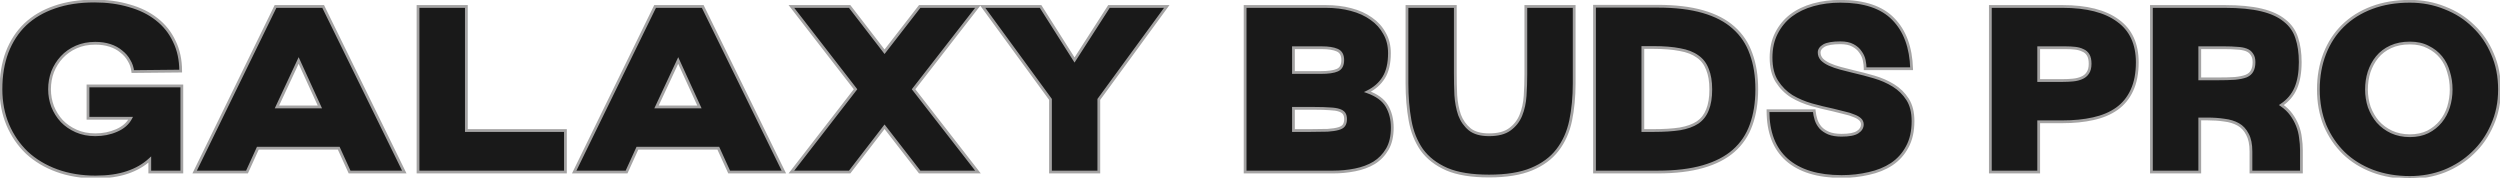 <svg width="1802" height="128" viewBox="0 0 1802 128" fill="none" xmlns="http://www.w3.org/2000/svg">
<path d="M131.08 61.95V124H107.96V114.99C103.54 119.07 98.1 122.187 91.64 124.34C85.293 126.493 77.7 127.57 68.86 127.57C58.66 127.57 49.367 126.04 40.98 122.98C32.593 119.92 25.397 115.613 19.39 110.06C13.497 104.393 8.907 97.707 5.62 90C2.333 82.18 0.69 73.623 0.69 64.33C0.69 54.357 2.163 45.46 5.11 37.64C8.17 29.707 12.533 23.02 18.2 17.58C23.98 12.14 31.007 8.003 39.28 5.17C47.667 2.223 57.243 0.75 68.01 0.75C77.19 0.75 85.577 1.883 93.17 4.15C100.877 6.303 107.45 9.533 112.89 13.84C118.443 18.147 122.693 23.473 125.64 29.82C128.7 36.053 130.23 43.193 130.23 51.24L95.72 51.58C95.38 48.633 94.473 45.97 93 43.59C91.64 41.097 89.77 38.943 87.39 37.13C85.123 35.203 82.403 33.73 79.23 32.71C76.057 31.69 72.543 31.18 68.69 31.18C63.59 31.18 59 32.087 54.92 33.9C50.84 35.713 47.383 38.15 44.55 41.21C41.717 44.27 39.507 47.783 37.92 51.75C36.447 55.717 35.71 59.91 35.71 64.33C35.71 68.637 36.447 72.773 37.92 76.74C39.507 80.707 41.717 84.22 44.55 87.28C47.383 90.227 50.84 92.607 54.92 94.42C59 96.233 63.59 97.14 68.69 97.14C74.243 97.14 79.343 96.12 83.99 94.08C88.75 92.04 92.15 89.093 94.19 85.24H63.42V61.95H131.08ZM198.598 4.66H232.938L291.418 124H251.978L244.158 106.83H185.848L178.028 124H140.288L198.598 4.66ZM199.618 77.08H230.558L215.258 43.59L199.618 77.08ZM407.558 94.08V124H301.308V4.66H336.158V94.08H407.558ZM472.192 4.66H506.532L565.012 124H525.572L517.752 106.83H459.442L451.622 124H413.882L472.192 4.66ZM473.212 77.08H504.152L488.852 43.59L473.212 77.08ZM612.424 4.66L637.584 37.3L662.914 4.66H704.904L658.494 64.33L704.904 124H662.914L637.584 91.36L612.424 124H570.434L616.674 64.33L570.434 4.66H612.424ZM750.047 4.66L774.527 43.25L799.347 4.66H840.997L792.037 71.64V124H757.187V71.64L708.227 4.66H750.047ZM897.471 4.66H955.611C962.184 4.66 968.247 5.397 973.801 6.87C979.467 8.343 984.341 10.553 988.421 13.5C992.501 16.333 995.674 19.847 997.941 24.04C1000.32 28.12 1001.51 32.88 1001.51 38.32C1001.51 45.573 1000.15 51.41 997.431 55.83C994.711 60.25 990.801 63.707 985.701 66.2C992.387 68.58 997.034 71.98 999.641 76.4C1002.25 80.82 1003.55 86.033 1003.55 92.04C1003.55 98.273 1002.36 103.43 999.981 107.51C997.601 111.59 994.427 114.877 990.461 117.37C986.494 119.75 981.904 121.45 976.691 122.47C971.591 123.49 966.321 124 960.881 124H897.471V4.66ZM932.321 52.26H951.871C957.424 52.26 961.447 51.693 963.941 50.56C966.547 49.427 967.851 46.99 967.851 43.25C967.851 39.623 966.491 37.243 963.771 36.11C961.164 34.977 957.537 34.41 952.891 34.41H932.321V52.26ZM932.321 94.08H944.391C949.491 94.08 953.684 94.023 956.971 93.91C960.257 93.683 962.864 93.287 964.791 92.72C966.717 92.153 968.021 91.36 968.701 90.34C969.494 89.207 969.891 87.733 969.891 85.92C969.891 84.22 969.551 82.86 968.871 81.84C968.191 80.82 967.001 80.027 965.301 79.46C963.601 78.893 961.334 78.553 958.501 78.44C955.667 78.213 952.041 78.1 947.621 78.1H932.321V94.08ZM1048.99 4.66V52.77C1048.99 57.983 1049.1 63.253 1049.33 68.58C1049.67 73.793 1050.58 78.553 1052.05 82.86C1053.64 87.053 1056.07 90.51 1059.36 93.23C1062.65 95.837 1067.29 97.14 1073.3 97.14C1079.76 97.14 1084.75 95.837 1088.26 93.23C1091.89 90.623 1094.55 87.223 1096.25 83.03C1097.95 78.837 1098.97 74.19 1099.31 69.09C1099.65 63.877 1099.82 58.72 1099.82 53.62V4.66H1134.67V60.08C1134.67 69.827 1133.82 78.78 1132.12 86.94C1130.42 95.1 1127.25 102.183 1122.6 108.19C1118.07 114.083 1111.83 118.673 1103.9 121.96C1095.97 125.247 1085.77 126.89 1073.3 126.89C1060.72 126.89 1050.58 125.247 1042.87 121.96C1035.16 118.56 1029.16 113.913 1024.85 108.02C1020.66 102.013 1017.82 94.93 1016.35 86.77C1014.88 78.61 1014.14 69.713 1014.14 60.08V4.66H1048.99ZM1149.32 4.49H1194.88C1207.68 4.49 1218.56 5.793 1227.52 8.4C1236.58 11.007 1243.95 14.86 1249.62 19.96C1255.4 25.06 1259.59 31.35 1262.2 38.83C1264.92 46.197 1266.28 54.697 1266.28 64.33C1266.28 73.963 1264.92 82.52 1262.2 90C1259.59 97.367 1255.4 103.6 1249.62 108.7C1243.95 113.687 1236.58 117.483 1227.52 120.09C1218.56 122.697 1207.68 124 1194.88 124H1149.32V4.49ZM1184.17 94.08H1191.99C1199.35 94.08 1205.64 93.683 1210.86 92.89C1216.07 91.983 1220.32 90.453 1223.61 88.3C1226.89 86.033 1229.27 82.973 1230.75 79.12C1232.33 75.267 1233.13 70.393 1233.13 64.5C1233.13 58.72 1232.33 53.903 1230.75 50.05C1229.27 46.083 1226.89 42.967 1223.61 40.7C1220.32 38.32 1216.07 36.677 1210.86 35.77C1205.64 34.75 1199.35 34.24 1191.99 34.24H1184.17V94.08ZM1307.68 79.8C1307.91 82.067 1308.36 84.277 1309.04 86.43C1309.72 88.47 1310.8 90.34 1312.27 92.04C1313.75 93.627 1315.67 94.93 1318.05 95.95C1320.55 96.97 1323.66 97.48 1327.4 97.48C1332.84 97.48 1336.7 96.743 1338.96 95.27C1341.23 93.797 1342.36 91.927 1342.36 89.66C1342.36 88.187 1341.8 86.94 1340.66 85.92C1339.53 84.9 1338 84.05 1336.07 83.37C1334.26 82.577 1332.05 81.897 1329.44 81.33C1326.95 80.65 1324.23 79.97 1321.28 79.29C1316.41 78.27 1311.31 77.023 1305.98 75.55C1300.77 74.077 1295.95 72.037 1291.53 69.43C1287.23 66.71 1283.66 63.14 1280.82 58.72C1277.99 54.3 1276.57 48.577 1276.57 41.55C1276.57 34.863 1277.88 28.97 1280.48 23.87C1283.09 18.77 1286.6 14.52 1291.02 11.12C1295.56 7.72 1300.88 5.17 1307 3.47C1313.12 1.77 1319.64 0.92 1326.55 0.92C1343.67 0.92 1356.36 5.17 1364.63 13.67C1373.02 22.17 1377.44 34.127 1377.89 49.54H1344.4C1344.4 47.613 1344.18 45.573 1343.72 43.42C1343.27 41.267 1342.36 39.283 1341 37.47C1339.76 35.543 1337.94 33.957 1335.56 32.71C1333.3 31.463 1330.29 30.84 1326.55 30.84C1321 30.84 1317.03 31.52 1314.65 32.88C1312.39 34.24 1311.25 35.883 1311.25 37.81C1311.25 39.737 1311.93 41.437 1313.29 42.91C1314.65 44.27 1316.47 45.46 1318.73 46.48C1321 47.5 1323.61 48.407 1326.55 49.2C1329.5 49.993 1332.62 50.787 1335.9 51.58C1340.89 52.713 1345.88 54.017 1350.86 55.49C1355.96 56.963 1360.61 59.003 1364.8 61.61C1369 64.217 1372.4 67.56 1375 71.64C1377.61 75.72 1378.91 80.933 1378.91 87.28C1378.91 94.647 1377.5 100.88 1374.66 105.98C1371.94 111.08 1368.2 115.217 1363.44 118.39C1358.8 121.45 1353.36 123.66 1347.12 125.02C1340.89 126.493 1334.32 127.23 1327.4 127.23C1310.29 127.23 1297.14 123.207 1287.96 115.16C1278.9 107.113 1274.36 95.327 1274.36 79.8H1307.68ZM1434.64 4.66H1486.66C1504.11 4.66 1517.43 8.06 1526.61 14.86C1535.9 21.547 1540.55 31.577 1540.55 44.95C1540.55 52.883 1539.24 59.627 1536.64 65.18C1534.14 70.62 1530.52 75.04 1525.76 78.44C1521.11 81.727 1515.44 84.107 1508.76 85.58C1502.18 87.053 1494.82 87.79 1486.66 87.79H1469.49V124H1434.64V4.66ZM1469.49 58.04H1486.83C1489.43 58.04 1491.87 57.927 1494.14 57.7C1496.52 57.473 1498.61 56.963 1500.43 56.17C1502.35 55.377 1503.83 54.187 1504.85 52.6C1505.98 51.013 1506.55 48.803 1506.55 45.97C1506.55 43.25 1506.09 41.153 1505.19 39.68C1504.28 38.093 1502.98 36.96 1501.28 36.28C1499.69 35.487 1497.82 34.977 1495.67 34.75C1493.63 34.523 1491.42 34.41 1489.04 34.41H1469.49V58.04ZM1603.61 4.66C1614.27 4.66 1623.11 5.51 1630.13 7.21C1637.16 8.91 1642.71 11.46 1646.79 14.86C1650.99 18.147 1653.88 22.283 1655.46 27.27C1657.16 32.257 1658.01 38.093 1658.01 44.78C1658.01 52.26 1656.94 58.493 1654.78 63.48C1652.63 68.467 1649.17 72.547 1644.41 75.72C1647.36 77.76 1649.74 80.027 1651.55 82.52C1653.37 85.013 1654.84 87.677 1655.97 90.51C1657.11 93.343 1657.84 96.29 1658.18 99.35C1658.64 102.297 1658.86 105.243 1658.86 108.19V124H1622.48V109.21C1622.48 103.997 1621.63 99.86 1619.93 96.8C1618.35 93.627 1616.14 91.247 1613.3 89.66C1610.47 88.073 1607.13 87.053 1603.27 86.6C1599.53 86.033 1595.51 85.75 1591.2 85.75H1585.59V124H1550.74V4.66H1603.61ZM1598.17 56.85C1603.27 56.85 1607.52 56.737 1610.92 56.51C1614.32 56.17 1617.04 55.603 1619.08 54.81C1621.12 53.903 1622.54 52.657 1623.33 51.07C1624.24 49.483 1624.69 47.387 1624.69 44.78C1624.69 42.4 1624.18 40.53 1623.16 39.17C1622.26 37.697 1620.9 36.62 1619.08 35.94C1617.27 35.26 1615.06 34.863 1612.45 34.75C1609.96 34.523 1607.07 34.41 1603.78 34.41H1585.59V56.85H1598.17ZM1737.04 127.91C1727.3 127.91 1718.34 126.38 1710.18 123.32C1702.14 120.26 1695.22 115.953 1689.44 110.4C1683.66 104.733 1679.13 98.047 1675.84 90.34C1672.67 82.52 1671.08 73.907 1671.08 64.5C1671.08 55.093 1672.61 46.48 1675.67 38.66C1678.73 30.84 1683.1 24.153 1688.76 18.6C1694.54 12.933 1701.51 8.57 1709.67 5.51C1717.83 2.45 1726.96 0.92 1737.04 0.92C1746 0.92 1754.38 2.507 1762.2 5.68C1770.14 8.74 1776.99 13.103 1782.77 18.77C1788.67 24.323 1793.26 31.01 1796.54 38.83C1799.94 46.537 1801.64 55.093 1801.64 64.5C1801.64 73.793 1799.89 82.35 1796.37 90.17C1792.97 97.99 1788.33 104.677 1782.43 110.23C1776.65 115.783 1769.85 120.147 1762.03 123.32C1754.21 126.38 1745.88 127.91 1737.04 127.91ZM1737.04 97.82C1741.92 97.82 1746.22 96.913 1749.96 95.1C1753.7 93.173 1756.82 90.68 1759.31 87.62C1761.81 84.56 1763.68 81.047 1764.92 77.08C1766.17 73 1766.79 68.807 1766.79 64.5C1766.79 60.08 1766.17 55.887 1764.92 51.92C1763.79 47.84 1761.98 44.27 1759.48 41.21C1756.99 38.15 1753.87 35.713 1750.13 33.9C1746.51 31.973 1742.14 31.01 1737.04 31.01C1731.83 31.01 1727.24 31.917 1723.27 33.73C1719.31 35.543 1716.02 38.037 1713.41 41.21C1710.92 44.27 1708.99 47.84 1707.63 51.92C1706.39 55.887 1705.76 60.08 1705.76 64.5C1705.76 68.92 1706.44 73.17 1707.8 77.25C1709.28 81.217 1711.32 84.73 1713.92 87.79C1716.64 90.85 1719.93 93.287 1723.78 95.1C1727.75 96.913 1732.17 97.82 1737.04 97.82Z" fill="#191919"/>
<path d="M131.08 61.95H132.08V60.95H131.08V61.95ZM131.08 124V125H132.08V124H131.08ZM107.96 124H106.96V125H107.96V124ZM107.96 114.99H108.96V112.706L107.282 114.255L107.96 114.99ZM91.64 124.34L91.324 123.391L91.319 123.393L91.64 124.34ZM40.98 122.98L40.637 123.919L40.637 123.919L40.98 122.98ZM19.39 110.06L18.697 110.781L18.704 110.788L18.711 110.794L19.39 110.06ZM5.62 90L4.698 90.388L4.7 90.392L5.62 90ZM5.11 37.64L4.177 37.28L4.174 37.287L5.11 37.64ZM18.2 17.58L17.515 16.852L17.508 16.859L18.2 17.58ZM39.28 5.17L39.604 6.116L39.611 6.113L39.28 5.17ZM93.17 4.15L92.884 5.108L92.892 5.111L92.901 5.113L93.17 4.15ZM112.89 13.84L112.269 14.624L112.277 14.63L112.89 13.84ZM125.64 29.82L124.733 30.241L124.738 30.251L124.742 30.261L125.64 29.82ZM130.23 51.24L130.24 52.24L131.23 52.23V51.24H130.23ZM95.72 51.58L94.727 51.695L94.83 52.589L95.73 52.58L95.72 51.58ZM93 43.59L92.122 44.069L92.135 44.093L92.15 44.116L93 43.59ZM87.39 37.13L86.742 37.892L86.763 37.909L86.784 37.925L87.39 37.13ZM79.23 32.71L79.536 31.758L79.536 31.758L79.23 32.71ZM54.92 33.9L54.514 32.986L54.514 32.986L54.92 33.9ZM44.55 41.21L45.284 41.889L45.284 41.889L44.55 41.21ZM37.92 51.75L36.992 51.379L36.987 51.39L36.983 51.402L37.92 51.75ZM37.92 76.74L36.983 77.088L36.987 77.1L36.992 77.111L37.92 76.74ZM44.55 87.28L43.816 87.959L43.823 87.966L43.829 87.973L44.55 87.28ZM83.99 94.08L83.596 93.161L83.588 93.164L83.99 94.08ZM94.19 85.24L95.074 85.708L95.851 84.24H94.19V85.24ZM63.42 85.24H62.42V86.24H63.42V85.24ZM63.42 61.95V60.95H62.42V61.95H63.42ZM130.08 61.95V124H132.08V61.95H130.08ZM131.08 123H107.96V125H131.08V123ZM108.96 124V114.99H106.96V124H108.96ZM107.282 114.255C102.979 118.227 97.667 121.277 91.324 123.391L91.956 125.289C98.533 123.096 104.101 119.913 108.638 115.725L107.282 114.255ZM91.319 123.393C85.103 125.502 77.624 126.57 68.86 126.57V128.57C77.776 128.57 85.484 127.485 91.961 125.287L91.319 123.393ZM68.86 126.57C58.761 126.57 49.585 125.055 41.323 122.041L40.637 123.919C49.148 127.025 58.559 128.57 68.86 128.57V126.57ZM41.323 122.041C33.049 119.022 25.97 114.781 20.069 109.326L18.711 110.794C24.824 116.446 32.138 120.818 40.637 123.919L41.323 122.041ZM20.083 109.339C14.289 103.768 9.775 97.194 6.54 89.608L4.7 90.392C8.038 98.219 12.704 105.019 18.697 110.781L20.083 109.339ZM6.542 89.612C3.312 81.927 1.69 73.503 1.69 64.33H-0.31C-0.31 73.744 1.355 82.433 4.698 90.388L6.542 89.612ZM1.69 64.33C1.69 54.454 3.149 45.68 6.046 37.993L4.174 37.287C1.178 45.24 -0.31 54.259 -0.31 64.33H1.69ZM6.043 38C9.055 30.192 13.34 23.632 18.892 18.301L17.508 16.859C11.727 22.408 7.285 29.222 4.177 37.28L6.043 38ZM18.885 18.308C24.552 12.975 31.451 8.908 39.604 6.116L38.956 4.224C30.562 7.099 23.408 11.305 17.515 16.852L18.885 18.308ZM39.611 6.113C47.872 3.211 57.333 1.75 68.01 1.75V-0.25C57.154 -0.25 47.462 1.235 38.949 4.227L39.611 6.113ZM68.01 1.75C77.108 1.75 85.397 2.873 92.884 5.108L93.456 3.192C85.757 0.893 77.272 -0.25 68.01 -0.25V1.75ZM92.901 5.113C100.499 7.236 106.948 10.412 112.269 14.624L113.511 13.056C107.952 8.655 101.254 5.371 93.439 3.187L92.901 5.113ZM112.277 14.63C117.705 18.84 121.854 24.04 124.733 30.241L126.547 29.399C123.533 22.907 119.182 17.454 113.503 13.05L112.277 14.63ZM124.742 30.261C127.725 36.337 129.23 43.322 129.23 51.24H131.23C131.23 43.065 129.675 35.77 126.538 29.379L124.742 30.261ZM130.22 50.24L95.71 50.58L95.73 52.58L130.24 52.24L130.22 50.24ZM96.713 51.465C96.358 48.382 95.406 45.576 93.85 43.064L92.15 44.116C93.541 46.364 94.402 48.885 94.727 51.695L96.713 51.465ZM93.878 43.111C92.447 40.488 90.482 38.228 87.996 36.335L86.784 37.925C89.058 39.658 90.833 41.706 92.122 44.069L93.878 43.111ZM88.038 36.368C85.659 34.346 82.82 32.813 79.536 31.758L78.924 33.662C81.987 34.647 84.587 36.06 86.742 37.892L88.038 36.368ZM79.536 31.758C76.25 30.702 72.631 30.18 68.69 30.18V32.18C72.455 32.18 75.864 32.678 78.924 33.662L79.536 31.758ZM68.69 30.18C63.47 30.18 58.739 31.108 54.514 32.986L55.326 34.814C59.261 33.065 63.71 32.18 68.69 32.18V30.18ZM54.514 32.986C50.319 34.851 46.748 37.364 43.816 40.531L45.284 41.889C48.019 38.936 51.361 36.576 55.326 34.814L54.514 32.986ZM43.816 40.531C40.898 43.683 38.623 47.301 36.992 51.379L38.849 52.121C40.391 48.266 42.536 44.857 45.284 41.889L43.816 40.531ZM36.983 51.402C35.466 55.485 34.71 59.797 34.71 64.33H36.71C36.71 60.023 37.427 55.949 38.857 52.098L36.983 51.402ZM34.71 64.33C34.71 68.753 35.467 73.008 36.983 77.088L38.857 76.392C37.426 72.539 36.71 68.52 36.71 64.33H34.71ZM36.992 77.111C38.623 81.189 40.898 84.807 43.816 87.959L45.284 86.601C42.536 83.633 40.391 80.224 38.849 76.369L36.992 77.111ZM43.829 87.973C46.76 91.021 50.327 93.473 54.514 95.334L55.326 93.506C51.353 91.74 48.007 89.432 45.271 86.587L43.829 87.973ZM54.514 95.334C58.739 97.212 63.47 98.14 68.69 98.14V96.14C63.71 96.14 59.261 95.255 55.326 93.506L54.514 95.334ZM68.69 98.14C74.369 98.14 79.607 97.096 84.392 94.996L83.588 93.164C79.08 95.144 74.118 96.14 68.69 96.14V98.14ZM84.384 94.999C89.313 92.887 92.908 89.799 95.074 85.708L93.306 84.772C91.392 88.387 88.187 91.193 83.596 93.161L84.384 94.999ZM94.19 84.24H63.42V86.24H94.19V84.24ZM64.42 85.24V61.95H62.42V85.24H64.42ZM63.42 62.95H131.08V60.95H63.42V62.95ZM198.598 4.66V3.66H197.974L197.699 4.221L198.598 4.66ZM232.938 4.66L233.836 4.22L233.561 3.66H232.938V4.66ZM291.418 124V125H293.022L292.316 123.56L291.418 124ZM251.978 124L251.068 124.414L251.335 125H251.978V124ZM244.158 106.83L245.068 106.416L244.801 105.83H244.158V106.83ZM185.848 106.83V105.83H185.205L184.938 106.416L185.848 106.83ZM178.028 124V125H178.671L178.938 124.414L178.028 124ZM140.288 124L139.389 123.561L138.686 125H140.288V124ZM199.618 77.08L198.712 76.657L198.047 78.08H199.618V77.08ZM230.558 77.08V78.08H232.114L231.467 76.665L230.558 77.08ZM215.258 43.59L216.167 43.175L215.268 41.205L214.352 43.167L215.258 43.59ZM198.598 5.66H232.938V3.66H198.598V5.66ZM232.04 5.1L290.52 124.44L292.316 123.56L233.836 4.22L232.04 5.1ZM291.418 123H251.978V125H291.418V123ZM252.888 123.586L245.068 106.416L243.248 107.244L251.068 124.414L252.888 123.586ZM244.158 105.83H185.848V107.83H244.158V105.83ZM184.938 106.416L177.118 123.586L178.938 124.414L186.758 107.244L184.938 106.416ZM178.028 123H140.288V125H178.028V123ZM141.186 124.439L199.496 5.099L197.699 4.221L139.389 123.561L141.186 124.439ZM199.618 78.08H230.558V76.08H199.618V78.08ZM231.467 76.665L216.167 43.175L214.348 44.005L229.648 77.496L231.467 76.665ZM214.352 43.167L198.712 76.657L200.524 77.503L216.164 44.013L214.352 43.167ZM407.558 94.08H408.558V93.08H407.558V94.08ZM407.558 124V125H408.558V124H407.558ZM301.308 124H300.308V125H301.308V124ZM301.308 4.66V3.66H300.308V4.66H301.308ZM336.158 4.66H337.158V3.66H336.158V4.66ZM336.158 94.08H335.158V95.08H336.158V94.08ZM406.558 94.08V124H408.558V94.08H406.558ZM407.558 123H301.308V125H407.558V123ZM302.308 124V4.66H300.308V124H302.308ZM301.308 5.66H336.158V3.66H301.308V5.66ZM335.158 4.66V94.08H337.158V4.66H335.158ZM336.158 95.08H407.558V93.08H336.158V95.08ZM472.192 4.66V3.66H471.567L471.293 4.221L472.192 4.66ZM506.532 4.66L507.43 4.22L507.155 3.66H506.532V4.66ZM565.012 124V125H566.615L565.91 123.56L565.012 124ZM525.572 124L524.662 124.414L524.928 125H525.572V124ZM517.752 106.83L518.662 106.416L518.395 105.83H517.752V106.83ZM459.442 106.83V105.83H458.798L458.532 106.416L459.442 106.83ZM451.622 124V125H452.265L452.532 124.414L451.622 124ZM413.882 124L412.983 123.561L412.28 125H413.882V124ZM473.212 77.08L472.306 76.657L471.641 78.08H473.212V77.08ZM504.152 77.08V78.08H505.708L505.061 76.665L504.152 77.08ZM488.852 43.59L489.761 43.175L488.862 41.205L487.946 43.167L488.852 43.59ZM472.192 5.66H506.532V3.66H472.192V5.66ZM505.634 5.1L564.114 124.44L565.91 123.56L507.43 4.22L505.634 5.1ZM565.012 123H525.572V125H565.012V123ZM526.482 123.586L518.662 106.416L516.842 107.244L524.662 124.414L526.482 123.586ZM517.752 105.83H459.442V107.83H517.752V105.83ZM458.532 106.416L450.712 123.586L452.532 124.414L460.352 107.244L458.532 106.416ZM451.622 123H413.882V125H451.622V123ZM414.78 124.439L473.09 5.099L471.293 4.221L412.983 123.561L414.78 124.439ZM473.212 78.08H504.152V76.08H473.212V78.08ZM505.061 76.665L489.761 43.175L487.942 44.005L503.242 77.496L505.061 76.665ZM487.946 43.167L472.306 76.657L474.118 77.503L489.758 44.013L487.946 43.167ZM612.424 4.66L613.216 4.049L612.916 3.66H612.424V4.66ZM637.584 37.3L636.792 37.91L637.582 38.934L638.374 37.913L637.584 37.3ZM662.914 4.66V3.66H662.425L662.124 4.047L662.914 4.66ZM704.904 4.66L705.694 5.274L706.949 3.66H704.904V4.66ZM658.494 64.33L657.705 63.716L657.228 64.33L657.705 64.944L658.494 64.33ZM704.904 124V125H706.949L705.694 123.386L704.904 124ZM662.914 124L662.124 124.613L662.425 125H662.914V124ZM637.584 91.36L638.374 90.747L637.582 89.725L636.792 90.749L637.584 91.36ZM612.424 124V125H612.916L613.216 124.611L612.424 124ZM570.434 124L569.644 123.387L568.394 125H570.434V124ZM616.674 64.33L617.465 64.942L617.939 64.33L617.465 63.718L616.674 64.33ZM570.434 4.66V3.66H568.394L569.644 5.273L570.434 4.66ZM611.632 5.271L636.792 37.91L638.376 36.69L613.216 4.049L611.632 5.271ZM638.374 37.913L663.704 5.273L662.124 4.047L636.794 36.687L638.374 37.913ZM662.914 5.66H704.904V3.66H662.914V5.66ZM704.115 4.046L657.705 63.716L659.284 64.944L705.694 5.274L704.115 4.046ZM657.705 64.944L704.115 124.614L705.694 123.386L659.284 63.716L657.705 64.944ZM704.904 123H662.914V125H704.904V123ZM663.704 123.387L638.374 90.747L636.794 91.973L662.124 124.613L663.704 123.387ZM636.792 90.749L611.632 123.389L613.216 124.611L638.376 91.971L636.792 90.749ZM612.424 123H570.434V125H612.424V123ZM571.225 124.613L617.465 64.942L615.884 63.718L569.644 123.387L571.225 124.613ZM617.465 63.718L571.225 4.047L569.644 5.273L615.884 64.942L617.465 63.718ZM570.434 5.66H612.424V3.66H570.434V5.66ZM750.047 4.66L750.892 4.124L750.597 3.66H750.047V4.66ZM774.527 43.25L773.683 43.786L774.522 45.108L775.368 43.791L774.527 43.25ZM799.347 4.66V3.66H798.802L798.506 4.119L799.347 4.66ZM840.997 4.66L841.805 5.25L842.967 3.66H840.997V4.66ZM792.037 71.64L791.23 71.05L791.037 71.314V71.64H792.037ZM792.037 124V125H793.037V124H792.037ZM757.187 124H756.187V125H757.187V124ZM757.187 71.64H758.187V71.314L757.995 71.05L757.187 71.64ZM708.227 4.66V3.66H706.258L707.42 5.25L708.227 4.66ZM749.203 5.196L773.683 43.786L775.372 42.714L750.892 4.124L749.203 5.196ZM775.368 43.791L800.188 5.201L798.506 4.119L773.686 42.709L775.368 43.791ZM799.347 5.66H840.997V3.66H799.347V5.66ZM840.19 4.07L791.23 71.05L792.845 72.23L841.805 5.25L840.19 4.07ZM791.037 71.64V124H793.037V71.64H791.037ZM792.037 123H757.187V125H792.037V123ZM758.187 124V71.64H756.187V124H758.187ZM757.995 71.05L709.035 4.07L707.42 5.25L756.38 72.23L757.995 71.05ZM708.227 5.66H750.047V3.66H708.227V5.66ZM897.471 4.66V3.66H896.471V4.66H897.471ZM973.801 6.87L973.544 7.837L973.549 7.838L973.801 6.87ZM988.421 13.5L987.835 14.311L987.843 14.316L987.85 14.321L988.421 13.5ZM997.941 24.04L997.061 24.515L997.069 24.53L997.077 24.544L997.941 24.04ZM985.701 66.2L985.261 65.302L983.127 66.345L985.365 67.142L985.701 66.2ZM999.641 76.4L998.779 76.908L998.779 76.908L999.641 76.4ZM999.981 107.51L999.117 107.006L999.117 107.006L999.981 107.51ZM990.461 117.37L990.975 118.227L990.984 118.222L990.993 118.217L990.461 117.37ZM976.691 122.47L976.499 121.489L976.494 121.489L976.691 122.47ZM897.471 124H896.471V125H897.471V124ZM932.321 52.26H931.321V53.26H932.321V52.26ZM963.941 50.56L963.542 49.643L963.534 49.646L963.527 49.65L963.941 50.56ZM963.771 36.11L963.372 37.027L963.379 37.03L963.386 37.033L963.771 36.11ZM932.321 34.41V33.41H931.321V34.41H932.321ZM932.321 94.08H931.321V95.08H932.321V94.08ZM956.971 93.91L957.005 94.909L957.022 94.909L957.039 94.908L956.971 93.91ZM964.791 92.72L964.508 91.761L964.508 91.761L964.791 92.72ZM968.701 90.34L967.881 89.766L967.875 89.776L967.868 89.785L968.701 90.34ZM968.871 81.84L969.703 81.285L969.703 81.285L968.871 81.84ZM965.301 79.46L965.617 78.511L965.617 78.511L965.301 79.46ZM958.501 78.44L958.421 79.437L958.441 79.438L958.461 79.439L958.501 78.44ZM932.321 78.1V77.1H931.321V78.1H932.321ZM897.471 5.66H955.611V3.66H897.471V5.66ZM955.611 5.66C962.109 5.66 968.085 6.388 973.544 7.837L974.057 5.903C968.409 4.405 962.258 3.66 955.611 3.66V5.66ZM973.549 7.838C979.115 9.285 983.871 11.447 987.835 14.311L989.006 12.689C984.81 9.659 979.82 7.402 974.052 5.902L973.549 7.838ZM987.85 14.321C991.807 17.069 994.872 20.466 997.061 24.515L998.82 23.564C996.476 19.227 993.194 15.598 988.991 12.679L987.85 14.321ZM997.077 24.544C999.355 28.449 1000.51 33.03 1000.51 38.32H1002.51C1002.51 32.73 1001.29 27.791 998.804 23.536L997.077 24.544ZM1000.51 38.32C1000.51 45.459 999.171 51.094 996.579 55.306L998.282 56.354C1001.13 51.726 1002.51 45.688 1002.51 38.32H1000.51ZM996.579 55.306C993.967 59.55 990.208 62.883 985.261 65.302L986.14 67.098C991.393 64.53 995.454 60.95 998.282 56.354L996.579 55.306ZM985.365 67.142C991.915 69.473 996.33 72.755 998.779 76.908L1000.5 75.892C997.738 71.205 992.859 67.687 986.036 65.258L985.365 67.142ZM998.779 76.908C1001.28 81.15 1002.55 86.181 1002.55 92.04H1004.55C1004.55 85.885 1003.21 80.49 1000.5 75.892L998.779 76.908ZM1002.55 92.04C1002.55 98.151 1001.38 103.12 999.117 107.006L1000.84 108.014C1003.34 103.74 1004.55 98.395 1004.55 92.04H1002.55ZM999.117 107.006C996.817 110.948 993.757 114.117 989.928 116.523L990.993 118.217C995.097 115.637 998.384 112.232 1000.84 108.014L999.117 107.006ZM989.946 116.513C986.092 118.825 981.615 120.488 976.499 121.489L976.883 123.451C982.193 122.412 986.895 120.675 990.975 118.227L989.946 116.513ZM976.494 121.489C971.462 122.496 966.258 123 960.881 123V125C966.383 125 971.719 124.484 976.887 123.451L976.494 121.489ZM960.881 123H897.471V125H960.881V123ZM898.471 124V4.66H896.471V124H898.471ZM932.321 53.26H951.871V51.26H932.321V53.26ZM951.871 53.26C957.45 53.26 961.655 52.697 964.354 51.47L963.527 49.65C961.239 50.69 957.398 51.26 951.871 51.26V53.26ZM964.339 51.477C965.843 50.823 966.994 49.777 967.755 48.354C968.507 46.949 968.851 45.229 968.851 43.25H966.851C966.851 45.011 966.543 46.38 965.991 47.411C965.449 48.425 964.645 49.163 963.542 49.643L964.339 51.477ZM968.851 43.25C968.851 41.317 968.489 39.631 967.699 38.249C966.901 36.852 965.703 35.832 964.155 35.187L963.386 37.033C964.558 37.522 965.4 38.258 965.962 39.241C966.532 40.239 966.851 41.556 966.851 43.25H968.851ZM964.169 35.193C961.382 33.981 957.598 33.41 952.891 33.41V35.41C957.476 35.41 960.946 35.972 963.372 37.027L964.169 35.193ZM952.891 33.41H932.321V35.41H952.891V33.41ZM931.321 34.41V52.26H933.321V34.41H931.321ZM932.321 95.08H944.391V93.08H932.321V95.08ZM944.391 95.08C949.497 95.08 953.702 95.023 957.005 94.909L956.936 92.911C953.665 93.023 949.485 93.08 944.391 93.08V95.08ZM957.039 94.908C960.359 94.679 963.047 94.275 965.073 93.679L964.508 91.761C962.681 92.298 960.156 92.688 956.902 92.912L957.039 94.908ZM965.073 93.679C967.091 93.086 968.662 92.201 969.533 90.895L967.868 89.785C967.379 90.519 966.343 91.221 964.508 91.761L965.073 93.679ZM969.52 90.913C970.462 89.567 970.891 87.875 970.891 85.92H968.891C968.891 87.591 968.525 88.847 967.881 89.766L969.52 90.913ZM970.891 85.92C970.891 84.096 970.527 82.522 969.703 81.285L968.039 82.395C968.574 83.198 968.891 84.344 968.891 85.92H970.891ZM969.703 81.285C968.854 80.012 967.434 79.117 965.617 78.511L964.984 80.409C966.567 80.936 967.527 81.628 968.039 82.395L969.703 81.285ZM965.617 78.511C963.791 77.903 961.42 77.556 958.541 77.441L958.461 79.439C961.248 79.551 963.41 79.884 964.984 80.409L965.617 78.511ZM958.58 77.443C955.71 77.214 952.054 77.1 947.621 77.1V79.1C952.027 79.1 955.624 79.213 958.421 79.437L958.58 77.443ZM947.621 77.1H932.321V79.1H947.621V77.1ZM931.321 78.1V94.08H933.321V78.1H931.321ZM1048.99 4.66H1049.99V3.66H1048.99V4.66ZM1049.33 68.58L1048.33 68.623L1048.33 68.634L1048.33 68.645L1049.33 68.58ZM1052.05 82.86L1051.1 83.184L1051.11 83.199L1051.11 83.214L1052.05 82.86ZM1059.36 93.23L1058.72 94L1058.73 94.007L1058.74 94.013L1059.36 93.23ZM1088.26 93.23L1087.68 92.418L1087.67 92.422L1087.66 92.427L1088.26 93.23ZM1096.25 83.03L1097.18 83.406L1097.18 83.406L1096.25 83.03ZM1099.31 69.09L1100.31 69.156L1100.31 69.155L1099.31 69.09ZM1099.82 4.66V3.66H1098.82V4.66H1099.82ZM1134.67 4.66H1135.67V3.66H1134.67V4.66ZM1132.12 86.94L1133.1 87.144L1133.1 87.144L1132.12 86.94ZM1122.6 108.19L1121.81 107.578L1121.81 107.58L1122.6 108.19ZM1103.9 121.96L1104.28 122.884L1104.28 122.884L1103.9 121.96ZM1042.87 121.96L1042.47 122.875L1042.48 122.88L1042.87 121.96ZM1024.85 108.02L1024.03 108.592L1024.04 108.601L1024.04 108.61L1024.85 108.02ZM1016.35 86.77L1017.33 86.592L1017.33 86.592L1016.35 86.77ZM1014.14 4.66V3.66H1013.14V4.66H1014.14ZM1047.99 4.66V52.77H1049.99V4.66H1047.99ZM1047.99 52.77C1047.99 57.998 1048.1 63.282 1048.33 68.623L1050.33 68.537C1050.1 63.225 1049.99 57.969 1049.99 52.77H1047.99ZM1048.33 68.645C1048.68 73.934 1049.6 78.782 1051.1 83.184L1053 82.536C1051.55 78.324 1050.66 73.653 1050.33 68.515L1048.33 68.645ZM1051.11 83.214C1052.76 87.561 1055.29 91.164 1058.72 94L1060 92.46C1056.85 89.856 1054.51 86.546 1052.98 82.506L1051.11 83.214ZM1058.74 94.013C1062.26 96.81 1067.16 98.14 1073.3 98.14V96.14C1067.42 96.14 1063.03 94.864 1059.98 92.447L1058.74 94.013ZM1073.3 98.14C1079.88 98.14 1085.11 96.816 1088.86 94.033L1087.66 92.427C1084.39 94.858 1079.64 96.14 1073.3 96.14V98.14ZM1088.84 94.042C1092.63 91.324 1095.41 87.772 1097.18 83.406L1095.32 82.654C1093.69 86.675 1091.15 89.923 1087.68 92.418L1088.84 94.042ZM1097.18 83.406C1098.92 79.102 1099.96 74.349 1100.31 69.156L1098.31 69.023C1097.98 74.031 1096.98 78.571 1095.32 82.654L1097.18 83.406ZM1100.31 69.155C1100.65 63.921 1100.82 58.742 1100.82 53.62H1098.82C1098.82 58.698 1098.65 63.833 1098.31 69.025L1100.31 69.155ZM1100.82 53.62V4.66H1098.82V53.62H1100.82ZM1099.82 5.66H1134.67V3.66H1099.82V5.66ZM1133.67 4.66V60.08H1135.67V4.66H1133.67ZM1133.67 60.08C1133.67 69.769 1132.82 78.653 1131.14 86.736L1133.1 87.144C1134.81 78.907 1135.67 69.884 1135.67 60.08H1133.67ZM1131.14 86.736C1129.47 94.762 1126.35 101.703 1121.81 107.578L1123.39 108.802C1128.14 102.664 1131.37 95.438 1133.1 87.144L1131.14 86.736ZM1121.81 107.58C1117.4 113.315 1111.31 117.806 1103.52 121.036L1104.28 122.884C1112.35 119.541 1118.74 114.852 1123.39 108.8L1121.81 107.58ZM1103.52 121.036C1095.75 124.255 1085.69 125.89 1073.3 125.89V127.89C1085.84 127.89 1096.19 126.238 1104.28 122.884L1103.52 121.036ZM1073.3 125.89C1060.79 125.89 1050.8 124.254 1043.26 121.04L1042.48 122.88C1050.35 126.239 1060.65 127.89 1073.3 127.89V125.89ZM1043.27 121.045C1035.7 117.705 1029.84 113.161 1025.66 107.43L1024.04 108.61C1028.47 114.666 1034.62 119.415 1042.47 122.875L1043.27 121.045ZM1025.67 107.448C1021.57 101.574 1018.78 94.629 1017.33 86.592L1015.37 86.948C1016.86 95.231 1019.74 102.453 1024.03 108.592L1025.67 107.448ZM1017.33 86.592C1015.87 78.499 1015.14 69.663 1015.14 60.08H1013.14C1013.14 69.764 1013.88 78.721 1015.37 86.948L1017.33 86.592ZM1015.14 60.08V4.66H1013.14V60.08H1015.14ZM1014.14 5.66H1048.99V3.66H1014.14V5.66ZM1149.32 4.49V3.49H1148.32V4.49H1149.32ZM1227.52 8.4L1227.24 9.36L1227.24 9.361L1227.52 8.4ZM1249.62 19.96L1248.95 20.703L1248.95 20.71L1249.62 19.96ZM1262.2 38.83L1261.25 39.159L1261.25 39.168L1261.26 39.176L1262.2 38.83ZM1262.2 90L1261.26 89.658L1261.25 89.666L1262.2 90ZM1249.62 108.7L1250.28 109.451L1250.28 109.45L1249.62 108.7ZM1227.52 120.09L1227.24 119.129L1227.24 119.13L1227.52 120.09ZM1149.32 124H1148.32V125H1149.32V124ZM1184.17 94.08H1183.17V95.08H1184.17V94.08ZM1210.86 92.89L1211.01 93.879L1211.02 93.877L1211.03 93.875L1210.86 92.89ZM1223.61 88.3L1224.15 89.136L1224.16 89.13L1224.17 89.123L1223.61 88.3ZM1230.75 79.12L1229.82 78.739L1229.82 78.751L1229.81 78.763L1230.75 79.12ZM1230.75 50.05L1229.81 50.398L1229.81 50.415L1229.82 50.431L1230.75 50.05ZM1223.61 40.7L1223.02 41.51L1223.03 41.517L1223.04 41.523L1223.61 40.7ZM1210.86 35.77L1210.66 36.751L1210.67 36.753L1210.68 36.755L1210.86 35.77ZM1184.17 34.24V33.24H1183.17V34.24H1184.17ZM1149.32 5.49H1194.88V3.49H1149.32V5.49ZM1194.88 5.49C1207.62 5.49 1218.4 6.788 1227.24 9.36L1227.8 7.44C1218.72 4.799 1207.74 3.49 1194.88 3.49V5.49ZM1227.24 9.361C1236.19 11.936 1243.42 15.726 1248.95 20.703L1250.29 19.217C1244.48 13.994 1236.97 10.078 1227.79 7.439L1227.24 9.361ZM1248.95 20.71C1254.6 25.693 1258.7 31.837 1261.25 39.159L1263.14 38.501C1260.48 30.863 1256.19 24.427 1250.28 19.21L1248.95 20.71ZM1261.26 39.176C1263.93 46.41 1265.28 54.789 1265.28 64.33H1267.28C1267.28 54.604 1265.9 45.983 1263.13 38.484L1261.26 39.176ZM1265.28 64.33C1265.28 73.871 1263.93 82.308 1261.26 89.658L1263.14 90.342C1265.9 82.732 1267.28 74.056 1267.28 64.33H1265.28ZM1261.25 89.666C1258.7 96.875 1254.61 102.964 1248.95 107.95L1250.28 109.45C1256.19 104.236 1260.48 97.858 1263.14 90.334L1261.25 89.666ZM1248.96 107.949C1243.42 112.817 1236.2 116.553 1227.24 119.129L1227.79 121.051C1236.97 118.413 1244.48 114.556 1250.28 109.451L1248.96 107.949ZM1227.24 119.13C1218.4 121.702 1207.62 123 1194.88 123V125C1207.74 125 1218.72 123.691 1227.8 121.05L1227.24 119.13ZM1194.88 123H1149.32V125H1194.88V123ZM1150.32 124V4.49H1148.32V124H1150.32ZM1184.17 95.08H1191.99V93.08H1184.17V95.08ZM1191.99 95.08C1199.39 95.08 1205.73 94.682 1211.01 93.879L1210.71 91.901C1205.56 92.685 1199.32 93.08 1191.99 93.08V95.08ZM1211.03 93.875C1216.33 92.953 1220.72 91.386 1224.15 89.136L1223.06 87.463C1219.92 89.521 1215.81 91.014 1210.68 91.905L1211.03 93.875ZM1224.17 89.123C1227.63 86.738 1230.14 83.513 1231.68 79.477L1229.81 78.763C1228.41 82.434 1226.15 85.329 1223.04 87.477L1224.17 89.123ZM1231.67 79.501C1233.32 75.488 1234.13 70.474 1234.13 64.5H1232.13C1232.13 70.313 1231.34 75.046 1229.82 78.739L1231.67 79.501ZM1234.13 64.5C1234.13 58.636 1233.32 53.68 1231.67 49.669L1229.82 50.431C1231.34 54.126 1232.13 58.803 1232.13 64.5H1234.13ZM1231.68 49.702C1230.14 45.555 1227.64 42.267 1224.17 39.877L1223.04 41.523C1226.15 43.666 1228.4 46.612 1229.81 50.398L1231.68 49.702ZM1224.19 39.89C1220.75 37.398 1216.35 35.71 1211.03 34.785L1210.68 36.755C1215.79 37.643 1219.89 39.242 1223.02 41.51L1224.19 39.89ZM1211.05 34.789C1205.75 33.752 1199.39 33.24 1191.99 33.24V35.24C1199.31 35.24 1205.53 35.748 1210.66 36.751L1211.05 34.789ZM1191.99 33.24H1184.17V35.24H1191.99V33.24ZM1183.17 34.24V94.08H1185.17V34.24H1183.17ZM1307.68 79.8L1308.68 79.701L1308.59 78.8H1307.68V79.8ZM1309.04 86.43L1308.09 86.731L1308.09 86.739L1308.09 86.746L1309.04 86.43ZM1312.27 92.04L1311.52 92.695L1311.53 92.708L1311.54 92.721L1312.27 92.04ZM1318.05 95.95L1317.66 96.869L1317.67 96.872L1317.67 96.876L1318.05 95.95ZM1338.96 95.27L1338.42 94.432L1338.42 94.432L1338.96 95.27ZM1340.66 85.92L1341.33 85.177L1341.33 85.177L1340.66 85.92ZM1336.07 83.37L1335.67 84.286L1335.7 84.301L1335.74 84.313L1336.07 83.37ZM1329.44 81.33L1329.18 82.295L1329.2 82.302L1329.23 82.307L1329.44 81.33ZM1321.28 79.29L1321.51 78.316L1321.5 78.313L1321.49 78.311L1321.28 79.29ZM1305.98 75.55L1305.71 76.512L1305.72 76.514L1305.98 75.55ZM1291.53 69.43L1291 70.275L1291.01 70.284L1291.02 70.291L1291.53 69.43ZM1280.82 58.72L1279.98 59.26L1279.98 59.26L1280.82 58.72ZM1280.48 23.87L1279.59 23.415L1279.59 23.415L1280.48 23.87ZM1291.02 11.12L1290.42 10.32L1290.41 10.327L1291.02 11.12ZM1307 3.47L1306.73 2.506L1306.73 2.506L1307 3.47ZM1364.63 13.67L1363.92 14.367L1363.92 14.372L1364.63 13.67ZM1377.89 49.54V50.54H1378.92L1378.89 49.511L1377.89 49.54ZM1344.4 49.54H1343.4V50.54H1344.4V49.54ZM1343.72 43.42L1344.7 43.214L1344.7 43.214L1343.72 43.42ZM1341 37.47L1340.16 38.013L1340.18 38.042L1340.2 38.07L1341 37.47ZM1335.56 32.71L1335.08 33.586L1335.09 33.591L1335.1 33.596L1335.56 32.71ZM1314.65 32.88L1314.16 32.012L1314.15 32.017L1314.14 32.023L1314.65 32.88ZM1313.29 42.91L1312.56 43.588L1312.57 43.603L1312.58 43.617L1313.29 42.91ZM1335.9 51.58L1335.67 52.552L1335.68 52.555L1335.9 51.58ZM1350.86 55.49L1350.58 56.449L1350.58 56.451L1350.86 55.49ZM1364.8 61.61L1364.27 62.459L1364.8 61.61ZM1375 71.64L1375.84 71.102L1375.84 71.102L1375 71.64ZM1374.66 105.98L1373.79 105.494L1373.78 105.502L1373.78 105.509L1374.66 105.98ZM1363.44 118.39L1363.99 119.225L1364 119.222L1363.44 118.39ZM1347.12 125.02L1346.91 124.043L1346.9 124.045L1346.89 124.047L1347.12 125.02ZM1287.96 115.16L1287.3 115.908L1287.3 115.912L1287.96 115.16ZM1274.36 79.8V78.8H1273.36V79.8H1274.36ZM1306.69 79.9C1306.92 82.234 1307.39 84.512 1308.09 86.731L1310 86.129C1309.34 84.042 1308.9 81.899 1308.68 79.701L1306.69 79.9ZM1308.09 86.746C1308.82 88.916 1309.96 90.9 1311.52 92.695L1313.03 91.385C1311.64 89.78 1310.63 88.024 1309.99 86.114L1308.09 86.746ZM1311.54 92.721C1313.12 94.427 1315.17 95.805 1317.66 96.869L1318.45 95.031C1316.17 94.055 1314.37 92.826 1313 91.359L1311.54 92.721ZM1317.67 96.876C1320.32 97.96 1323.58 98.48 1327.4 98.48V96.48C1323.74 96.48 1320.77 95.98 1318.43 95.025L1317.67 96.876ZM1327.4 98.48C1332.87 98.48 1336.98 97.75 1339.51 96.108L1338.42 94.432C1336.41 95.737 1332.81 96.48 1327.4 96.48V98.48ZM1339.51 96.108C1341.99 94.492 1343.36 92.334 1343.36 89.66H1341.36C1341.36 91.519 1340.46 93.102 1338.42 94.432L1339.51 96.108ZM1343.36 89.66C1343.36 87.892 1342.67 86.379 1341.33 85.177L1339.99 86.663C1340.92 87.501 1341.36 88.481 1341.36 89.66H1343.36ZM1341.33 85.177C1340.07 84.044 1338.42 83.137 1336.4 82.427L1335.74 84.313C1337.58 84.963 1338.98 85.756 1339.99 86.663L1341.33 85.177ZM1336.47 82.454C1334.58 81.627 1332.3 80.929 1329.65 80.353L1329.23 82.307C1331.79 82.864 1333.94 83.527 1335.67 84.286L1336.47 82.454ZM1329.7 80.365C1327.2 79.681 1324.46 78.998 1321.51 78.316L1321.06 80.264C1323.99 80.942 1326.7 81.619 1329.18 82.295L1329.7 80.365ZM1321.49 78.311C1316.64 77.296 1311.56 76.055 1306.25 74.586L1305.72 76.514C1311.06 77.992 1316.18 79.244 1321.08 80.269L1321.49 78.311ZM1306.25 74.588C1301.12 73.136 1296.38 71.129 1292.04 68.569L1291.02 70.291C1295.52 72.944 1300.42 75.017 1305.71 76.512L1306.25 74.588ZM1292.07 68.585C1287.89 65.945 1284.42 62.481 1281.66 58.18L1279.98 59.26C1282.89 63.799 1286.56 67.475 1291 70.275L1292.07 68.585ZM1281.66 58.18C1278.96 53.967 1277.57 48.449 1277.57 41.55H1275.57C1275.57 48.705 1277.01 54.633 1279.98 59.26L1281.66 58.18ZM1277.57 41.55C1277.57 34.995 1278.85 29.262 1281.37 24.325L1279.59 23.415C1276.9 28.678 1275.57 34.732 1275.57 41.55H1277.57ZM1281.37 24.325C1283.91 19.353 1287.33 15.22 1291.63 11.913L1290.41 10.327C1285.87 13.82 1282.26 18.187 1279.59 23.415L1281.37 24.325ZM1291.62 11.92C1296.04 8.603 1301.26 6.104 1307.27 4.434L1306.73 2.506C1300.51 4.236 1295.07 6.837 1290.42 10.32L1291.62 11.92ZM1307.27 4.434C1313.3 2.76 1319.72 1.92 1326.55 1.92V-0.08C1319.56 -0.08 1312.95 0.78 1306.73 2.506L1307.27 4.434ZM1326.55 1.92C1343.52 1.92 1355.9 6.133 1363.92 14.367L1365.35 12.973C1356.82 4.207 1343.81 -0.08 1326.55 -0.08V1.92ZM1363.92 14.372C1372.08 22.645 1376.44 34.333 1376.89 49.569L1378.89 49.511C1378.43 33.921 1373.95 21.695 1365.34 12.968L1363.92 14.372ZM1377.89 48.54H1344.4V50.54H1377.89V48.54ZM1345.4 49.54C1345.4 47.535 1345.17 45.426 1344.7 43.214L1342.74 43.626C1343.18 45.721 1343.4 47.691 1343.4 49.54H1345.4ZM1344.7 43.214C1344.22 40.913 1343.25 38.797 1341.8 36.87L1340.2 38.07C1341.48 39.77 1342.32 41.62 1342.74 43.626L1344.7 43.214ZM1341.84 36.927C1340.49 34.833 1338.53 33.137 1336.03 31.824L1335.1 33.596C1337.35 34.776 1339.02 36.254 1340.16 38.013L1341.84 36.927ZM1336.04 31.834C1333.58 30.478 1330.39 29.84 1326.55 29.84V31.84C1330.19 31.84 1333.01 32.449 1335.08 33.586L1336.04 31.834ZM1326.55 29.84C1320.97 29.84 1316.78 30.514 1314.16 32.012L1315.15 33.748C1317.29 32.526 1321.03 31.84 1326.55 31.84V29.84ZM1314.14 32.023C1311.69 33.488 1310.25 35.407 1310.25 37.81H1312.25C1312.25 36.359 1313.08 34.992 1315.17 33.737L1314.14 32.023ZM1310.25 37.81C1310.25 39.999 1311.03 41.938 1312.56 43.588L1314.03 42.232C1312.83 40.935 1312.25 39.474 1312.25 37.81H1310.25ZM1312.58 43.617C1314.05 45.084 1315.98 46.336 1318.32 47.392L1319.14 45.568C1316.96 44.584 1315.25 43.456 1314 42.203L1312.58 43.617ZM1318.32 47.392C1320.65 48.438 1323.3 49.361 1326.29 50.166L1326.81 48.234C1323.91 47.452 1321.35 46.562 1319.14 45.568L1318.32 47.392ZM1326.29 50.166C1329.25 50.961 1332.37 51.757 1335.67 52.552L1336.14 50.608C1332.86 49.816 1329.75 49.025 1326.81 48.234L1326.29 50.166ZM1335.68 52.555C1340.65 53.684 1345.61 54.982 1350.58 56.449L1351.15 54.531C1346.14 53.052 1341.13 51.743 1336.12 50.605L1335.68 52.555ZM1350.58 56.451C1355.6 57.901 1360.16 59.905 1364.27 62.459L1365.33 60.761C1361.05 58.102 1356.32 56.026 1351.14 54.529L1350.58 56.451ZM1364.27 62.459C1368.34 64.989 1371.63 68.227 1374.16 72.178L1375.84 71.102C1373.16 66.893 1369.65 63.445 1365.33 60.761L1364.27 62.459ZM1374.16 72.178C1376.64 76.055 1377.91 81.066 1377.91 87.28H1379.91C1379.91 80.801 1378.58 75.385 1375.84 71.102L1374.16 72.178ZM1377.91 87.28C1377.91 94.52 1376.52 100.577 1373.79 105.494L1375.54 106.466C1378.47 101.183 1379.91 94.773 1379.91 87.28H1377.91ZM1373.78 105.509C1371.14 110.465 1367.51 114.477 1362.89 117.558L1364 119.222C1368.9 115.956 1372.75 111.695 1375.54 106.451L1373.78 105.509ZM1362.89 117.555C1358.36 120.538 1353.04 122.705 1346.91 124.043L1347.34 125.997C1353.67 124.615 1359.23 122.362 1363.99 119.225L1362.89 117.555ZM1346.89 124.047C1340.74 125.501 1334.24 126.23 1327.4 126.23V128.23C1334.39 128.23 1341.04 127.486 1347.35 125.993L1346.89 124.047ZM1327.4 126.23C1310.43 126.23 1297.56 122.241 1288.62 114.408L1287.3 115.912C1296.73 124.173 1310.14 128.23 1327.4 128.23V126.23ZM1288.63 114.412C1279.83 106.606 1275.36 95.126 1275.36 79.8H1273.36C1273.36 95.527 1277.96 107.621 1287.3 115.908L1288.63 114.412ZM1274.36 80.8H1307.68V78.8H1274.36V80.8ZM1434.64 4.66V3.66H1433.64V4.66H1434.64ZM1526.61 14.86L1526.01 15.664L1526.02 15.672L1526.61 14.86ZM1536.64 65.18L1535.73 64.755L1535.73 64.763L1536.64 65.18ZM1525.76 78.44L1526.33 79.256L1526.34 79.254L1525.76 78.44ZM1508.76 85.58L1508.54 84.603L1508.54 84.604L1508.76 85.58ZM1469.49 87.79V86.79H1468.49V87.79H1469.49ZM1469.49 124V125H1470.49V124H1469.49ZM1434.64 124H1433.64V125H1434.64V124ZM1469.49 58.04H1468.49V59.04H1469.49V58.04ZM1494.14 57.7L1494.04 56.705L1494.04 56.705L1494.14 57.7ZM1500.43 56.17L1500.05 55.245L1500.04 55.249L1500.03 55.254L1500.43 56.17ZM1504.85 52.6L1504.03 52.019L1504.02 52.039L1504.01 52.059L1504.85 52.6ZM1505.19 39.68L1504.32 40.176L1504.33 40.19L1504.34 40.204L1505.19 39.68ZM1501.28 36.28L1500.83 37.174L1500.87 37.193L1500.91 37.209L1501.28 36.28ZM1495.67 34.75L1495.56 35.744L1495.56 35.745L1495.67 34.75ZM1469.49 34.41V33.41H1468.49V34.41H1469.49ZM1434.64 5.66H1486.66V3.66H1434.64V5.66ZM1486.66 5.66C1504 5.66 1517.07 9.043 1526.01 15.664L1527.2 14.056C1517.78 7.077 1504.22 3.66 1486.66 3.66V5.66ZM1526.02 15.672C1535.01 22.137 1539.55 31.837 1539.55 44.95H1541.55C1541.55 31.317 1536.79 20.956 1527.19 14.048L1526.02 15.672ZM1539.55 44.95C1539.55 52.778 1538.26 59.368 1535.73 64.755L1537.54 65.605C1540.23 59.886 1541.55 52.989 1541.55 44.95H1539.55ZM1535.73 64.763C1533.31 70.049 1529.79 74.33 1525.18 77.626L1526.34 79.254C1531.24 75.75 1534.98 71.192 1537.55 65.597L1535.73 64.763ZM1525.18 77.624C1520.66 80.819 1515.12 83.153 1508.54 84.603L1508.97 86.557C1515.76 85.06 1521.56 82.634 1526.33 79.256L1525.18 77.624ZM1508.54 84.604C1502.05 86.058 1494.76 86.79 1486.66 86.79V88.79C1494.88 88.79 1502.32 88.048 1508.98 86.556L1508.54 84.604ZM1486.66 86.79H1469.49V88.79H1486.66V86.79ZM1468.49 87.79V124H1470.49V87.79H1468.49ZM1469.49 123H1434.64V125H1469.49V123ZM1435.64 124V4.66H1433.64V124H1435.64ZM1469.49 59.04H1486.83V57.04H1469.49V59.04ZM1486.83 59.04C1489.46 59.04 1491.93 58.925 1494.24 58.695L1494.04 56.705C1491.81 56.928 1489.41 57.04 1486.83 57.04V59.04ZM1494.23 58.696C1496.7 58.461 1498.9 57.93 1500.83 57.086L1500.03 55.254C1498.33 55.997 1496.34 56.486 1494.04 56.705L1494.23 58.696ZM1500.81 57.095C1502.9 56.232 1504.55 54.917 1505.69 53.141L1504.01 52.059C1503.11 53.456 1501.8 54.521 1500.05 55.245L1500.81 57.095ZM1505.66 53.181C1506.96 51.364 1507.55 48.921 1507.55 45.97H1505.55C1505.55 48.685 1505 50.663 1504.03 52.019L1505.66 53.181ZM1507.55 45.97C1507.55 43.162 1507.08 40.853 1506.04 39.156L1504.34 40.204C1505.1 41.454 1505.55 43.338 1505.55 45.97H1507.55ZM1506.06 39.184C1505.04 37.401 1503.56 36.115 1501.65 35.352L1500.91 37.209C1502.4 37.805 1503.52 38.786 1504.32 40.176L1506.06 39.184ZM1501.72 35.386C1500.01 34.528 1498.02 33.992 1495.77 33.755L1495.56 35.745C1497.62 35.961 1499.37 36.445 1500.83 37.174L1501.72 35.386ZM1495.78 33.756C1493.7 33.525 1491.45 33.41 1489.04 33.41V35.41C1491.39 35.41 1493.56 35.522 1495.56 35.744L1495.78 33.756ZM1489.04 33.41H1469.49V35.41H1489.04V33.41ZM1468.49 34.41V58.04H1470.49V34.41H1468.49ZM1630.13 7.21L1630.37 6.238L1630.37 6.238L1630.13 7.21ZM1646.79 14.86L1646.15 15.628L1646.16 15.638L1646.18 15.647L1646.79 14.86ZM1655.46 27.27L1654.51 27.573L1654.51 27.583L1654.52 27.593L1655.46 27.27ZM1644.41 75.72L1643.86 74.888L1642.63 75.704L1643.84 76.542L1644.41 75.72ZM1651.55 82.52L1652.36 81.932L1652.36 81.932L1651.55 82.52ZM1655.97 90.51L1656.9 90.139L1656.9 90.139L1655.97 90.51ZM1658.18 99.35L1657.19 99.46L1657.19 99.481L1657.19 99.502L1658.18 99.35ZM1658.86 124V125H1659.86V124H1658.86ZM1622.48 124H1621.48V125H1622.48V124ZM1619.93 96.8L1619.04 97.247L1619.05 97.267L1619.06 97.286L1619.93 96.8ZM1613.3 89.66L1612.81 90.532L1612.81 90.532L1613.3 89.66ZM1603.27 86.6L1603.12 87.589L1603.14 87.591L1603.16 87.593L1603.27 86.6ZM1585.59 85.75V84.75H1584.59V85.75H1585.59ZM1585.59 124V125H1586.59V124H1585.59ZM1550.74 124H1549.74V125H1550.74V124ZM1550.74 4.66V3.66H1549.74V4.66H1550.74ZM1610.92 56.51L1610.99 57.508L1611.01 57.507L1611.02 57.505L1610.92 56.51ZM1619.08 54.81L1619.44 55.742L1619.47 55.733L1619.49 55.724L1619.08 54.81ZM1623.33 51.07L1622.46 50.574L1622.45 50.598L1622.44 50.623L1623.33 51.07ZM1623.16 39.17L1622.31 39.694L1622.33 39.733L1622.36 39.77L1623.16 39.17ZM1619.08 35.94L1618.73 36.876L1618.73 36.876L1619.08 35.94ZM1612.45 34.75L1612.36 35.746L1612.39 35.748L1612.41 35.749L1612.45 34.75ZM1585.59 34.41V33.41H1584.59V34.41H1585.59ZM1585.59 56.85H1584.59V57.85H1585.59V56.85ZM1603.61 5.66C1614.22 5.66 1622.97 6.507 1629.9 8.182L1630.37 6.238C1623.24 4.513 1614.31 3.66 1603.61 3.66V5.66ZM1629.9 8.182C1636.83 9.858 1642.22 12.355 1646.15 15.628L1647.43 14.092C1643.2 10.565 1637.49 7.962 1630.37 6.238L1629.9 8.182ZM1646.18 15.647C1650.21 18.812 1652.98 22.782 1654.51 27.573L1656.41 26.967C1654.77 21.785 1651.76 17.481 1647.41 14.073L1646.18 15.647ZM1654.52 27.593C1656.17 32.452 1657.01 38.175 1657.01 44.78H1659.01C1659.01 38.012 1658.15 32.062 1656.41 26.947L1654.52 27.593ZM1657.01 44.78C1657.01 52.172 1655.95 58.26 1653.86 63.084L1655.7 63.876C1657.92 58.727 1659.01 52.348 1659.01 44.78H1657.01ZM1653.86 63.084C1651.79 67.883 1648.47 71.816 1643.86 74.888L1644.97 76.552C1649.88 73.278 1653.47 69.05 1655.7 63.876L1653.86 63.084ZM1643.84 76.542C1646.71 78.528 1649.01 80.719 1650.74 83.108L1652.36 81.932C1650.47 79.334 1648.01 76.992 1644.98 74.898L1643.84 76.542ZM1650.74 83.108C1652.51 85.535 1653.94 88.126 1655.04 90.881L1656.9 90.139C1655.74 87.228 1654.22 84.492 1652.36 81.932L1650.74 83.108ZM1655.04 90.881C1656.14 93.63 1656.86 96.489 1657.19 99.46L1659.18 99.24C1658.83 96.091 1658.07 93.056 1656.9 90.139L1655.04 90.881ZM1657.19 99.502C1657.64 102.399 1657.86 105.295 1657.86 108.19H1659.86C1659.86 105.192 1659.63 102.194 1659.17 99.198L1657.19 99.502ZM1657.86 108.19V124H1659.86V108.19H1657.86ZM1658.86 123H1622.48V125H1658.86V123ZM1623.48 124V109.21H1621.48V124H1623.48ZM1623.48 109.21C1623.48 103.904 1622.62 99.578 1620.81 96.314L1619.06 97.286C1620.64 100.142 1621.48 104.09 1621.48 109.21H1623.48ZM1620.83 96.353C1619.16 93.018 1616.81 90.481 1613.79 88.787L1612.81 90.532C1615.46 92.012 1617.53 94.236 1619.04 97.247L1620.83 96.353ZM1613.79 88.787C1610.82 87.125 1607.35 86.073 1603.39 85.607L1603.16 87.593C1606.9 88.034 1610.11 89.021 1612.81 90.532L1613.79 88.787ZM1603.42 85.611C1599.63 85.036 1595.55 84.75 1591.2 84.75V86.75C1595.47 86.75 1599.44 87.031 1603.12 87.589L1603.42 85.611ZM1591.2 84.75H1585.59V86.75H1591.2V84.75ZM1584.59 85.75V124H1586.59V85.75H1584.59ZM1585.59 123H1550.74V125H1585.59V123ZM1551.74 124V4.66H1549.74V124H1551.74ZM1550.74 5.66H1603.61V3.66H1550.74V5.66ZM1598.17 57.85C1603.28 57.85 1607.56 57.736 1610.99 57.508L1610.86 55.512C1607.49 55.737 1603.26 55.85 1598.17 55.85V57.85ZM1611.02 57.505C1614.47 57.16 1617.29 56.581 1619.44 55.742L1618.72 53.878C1616.8 54.626 1614.18 55.179 1610.82 55.515L1611.02 57.505ZM1619.49 55.724C1621.68 54.748 1623.3 53.36 1624.23 51.517L1622.44 50.623C1621.77 51.953 1620.56 53.059 1618.68 53.896L1619.49 55.724ZM1624.2 51.566C1625.22 49.777 1625.69 47.491 1625.69 44.78H1623.69C1623.69 47.283 1623.26 49.189 1622.46 50.574L1624.2 51.566ZM1625.69 44.78C1625.69 42.268 1625.15 40.16 1623.96 38.57L1622.36 39.77C1623.21 40.9 1623.69 42.532 1623.69 44.78H1625.69ZM1624.01 38.646C1622.98 36.961 1621.43 35.752 1619.43 35.004L1618.73 36.876C1620.36 37.488 1621.53 38.432 1622.31 39.694L1624.01 38.646ZM1619.43 35.004C1617.49 34.276 1615.17 33.867 1612.5 33.751L1612.41 35.749C1614.94 35.859 1617.04 36.244 1618.73 36.876L1619.43 35.004ZM1612.54 33.754C1610.01 33.524 1607.09 33.41 1603.78 33.41V35.41C1607.05 35.41 1609.91 35.523 1612.36 35.746L1612.54 33.754ZM1603.78 33.41H1585.59V35.41H1603.78V33.41ZM1584.59 34.41V56.85H1586.59V34.41H1584.59ZM1585.59 57.85H1598.17V55.85H1585.59V57.85ZM1710.18 123.32L1709.83 124.255L1709.83 124.256L1710.18 123.32ZM1689.44 110.4L1688.74 111.114L1688.75 111.121L1689.44 110.4ZM1675.84 90.34L1674.92 90.716L1674.92 90.724L1674.92 90.732L1675.84 90.34ZM1675.67 38.66L1674.74 38.296L1674.74 38.296L1675.67 38.66ZM1688.76 18.6L1689.46 19.314L1689.46 19.314L1688.76 18.6ZM1762.2 5.68L1761.83 6.607L1761.84 6.61L1761.84 6.613L1762.2 5.68ZM1782.77 18.77L1782.07 19.484L1782.08 19.491L1782.09 19.498L1782.77 18.77ZM1796.54 38.83L1795.62 39.218L1795.62 39.226L1795.63 39.234L1796.54 38.83ZM1796.37 90.17L1795.46 89.76L1795.46 89.771L1796.37 90.17ZM1782.43 110.23L1781.75 109.502L1781.74 109.509L1782.43 110.23ZM1762.03 123.32L1762.4 124.251L1762.41 124.247L1762.03 123.32ZM1749.96 95.1L1750.4 96L1750.41 95.995L1750.42 95.989L1749.96 95.1ZM1759.31 87.62L1758.54 86.988L1758.54 86.988L1759.31 87.62ZM1764.92 77.08L1765.88 77.38L1765.88 77.372L1764.92 77.08ZM1764.92 51.92L1763.96 52.188L1763.96 52.204L1763.97 52.22L1764.92 51.92ZM1759.48 41.21L1760.26 40.578L1760.26 40.578L1759.48 41.21ZM1750.13 33.9L1749.66 34.783L1749.68 34.792L1749.7 34.8L1750.13 33.9ZM1723.27 33.73L1723.69 34.639L1723.69 34.639L1723.27 33.73ZM1713.41 41.21L1712.64 40.575L1712.64 40.578L1713.41 41.21ZM1707.63 51.92L1706.68 51.604L1706.68 51.612L1706.68 51.62L1707.63 51.92ZM1707.8 77.25L1706.85 77.566L1706.86 77.582L1706.87 77.598L1707.8 77.25ZM1713.92 87.79L1713.16 88.439L1713.17 88.447L1713.18 88.454L1713.92 87.79ZM1723.78 95.1L1723.36 96.005L1723.37 96.01L1723.78 95.1ZM1737.04 126.91C1727.4 126.91 1718.57 125.397 1710.53 122.384L1709.83 124.256C1718.12 127.363 1727.19 128.91 1737.04 128.91V126.91ZM1710.54 122.385C1702.61 119.37 1695.81 115.132 1690.14 109.679L1688.75 111.121C1694.63 116.774 1701.67 121.15 1709.83 124.255L1710.54 122.385ZM1690.14 109.686C1684.46 104.114 1680 97.538 1676.76 89.948L1674.92 90.732C1678.26 98.555 1682.87 105.352 1688.74 111.114L1690.14 109.686ZM1676.77 89.964C1673.65 82.276 1672.08 73.793 1672.08 64.5H1670.08C1670.08 74.021 1671.69 82.764 1674.92 90.716L1676.77 89.964ZM1672.08 64.5C1672.08 55.203 1673.6 46.715 1676.6 39.024L1674.74 38.296C1671.63 46.245 1670.08 54.984 1670.08 64.5H1672.08ZM1676.6 39.024C1679.62 31.328 1683.9 24.763 1689.46 19.314L1688.06 17.886C1682.29 23.544 1677.85 30.352 1674.74 38.296L1676.6 39.024ZM1689.46 19.314C1695.14 13.752 1701.98 9.461 1710.02 6.446L1709.32 4.574C1701.04 7.679 1693.95 12.114 1688.06 17.886L1689.46 19.314ZM1710.02 6.446C1718.06 3.434 1727.06 1.92 1737.04 1.92V-0.08C1726.86 -0.08 1717.61 1.466 1709.32 4.574L1710.02 6.446ZM1737.04 1.92C1745.88 1.92 1754.13 3.485 1761.83 6.607L1762.58 4.753C1754.63 1.529 1746.12 -0.08 1737.04 -0.08V1.92ZM1761.84 6.613C1769.66 9.626 1776.4 13.918 1782.07 19.484L1783.47 18.056C1777.59 12.289 1770.62 7.854 1762.56 4.747L1761.84 6.613ZM1782.09 19.498C1787.87 24.951 1792.39 31.52 1795.62 39.218L1797.47 38.443C1794.13 30.5 1789.46 23.696 1783.46 18.042L1782.09 19.498ZM1795.63 39.234C1798.97 46.799 1800.64 55.216 1800.64 64.5H1802.64C1802.64 54.971 1800.92 46.274 1797.46 38.426L1795.63 39.234ZM1800.64 64.5C1800.64 73.664 1798.91 82.08 1795.46 89.76L1797.29 90.58C1800.86 82.62 1802.64 73.923 1802.64 64.5H1800.64ZM1795.46 89.771C1792.11 97.474 1787.54 104.047 1781.75 109.502L1783.12 110.958C1789.12 105.307 1793.84 98.506 1797.29 90.569L1795.46 89.771ZM1781.74 109.509C1776.06 114.97 1769.37 119.265 1761.66 122.393L1762.41 124.247C1770.34 121.028 1777.25 116.597 1783.13 110.951L1781.74 109.509ZM1761.67 122.389C1753.97 125.401 1745.77 126.91 1737.04 126.91V128.91C1746 128.91 1754.46 127.359 1762.4 124.251L1761.67 122.389ZM1737.04 98.82C1742.04 98.82 1746.5 97.889 1750.4 96L1749.53 94.2C1745.94 95.937 1741.79 96.82 1737.04 96.82V98.82ZM1750.42 95.989C1754.28 94.004 1757.5 91.425 1760.09 88.252L1758.54 86.988C1756.14 89.935 1753.13 92.343 1749.51 94.211L1750.42 95.989ZM1760.09 88.252C1762.67 85.088 1764.59 81.461 1765.88 77.38L1763.97 76.78C1762.76 80.632 1760.95 84.032 1758.54 86.988L1760.09 88.252ZM1765.88 77.372C1767.16 73.197 1767.79 68.905 1767.79 64.5H1765.79C1765.79 68.709 1765.18 72.803 1763.97 76.788L1765.88 77.372ZM1767.79 64.5C1767.79 59.985 1767.16 55.69 1765.88 51.62L1763.97 52.22C1765.18 56.084 1765.79 60.175 1765.79 64.5H1767.79ZM1765.89 51.652C1764.72 47.449 1762.85 43.753 1760.26 40.578L1758.71 41.842C1761.11 44.787 1762.86 48.231 1763.96 52.188L1765.89 51.652ZM1760.26 40.578C1757.67 37.399 1754.43 34.874 1750.57 33L1749.7 34.8C1753.31 36.553 1756.31 38.901 1758.71 41.842L1760.26 40.578ZM1750.6 33.017C1746.8 30.997 1742.27 30.01 1737.04 30.01V32.01C1742.02 32.01 1746.21 32.95 1749.66 34.783L1750.6 33.017ZM1737.04 30.01C1731.71 30.01 1726.98 30.937 1722.86 32.821L1723.69 34.639C1727.5 32.896 1731.95 32.01 1737.04 32.01V30.01ZM1722.86 32.821C1718.76 34.693 1715.35 37.277 1712.64 40.575L1714.19 41.845C1716.69 38.796 1719.85 36.394 1723.69 34.639L1722.86 32.821ZM1712.64 40.578C1710.06 43.74 1708.08 47.419 1706.68 51.604L1708.58 52.236C1709.91 48.261 1711.78 44.8 1714.19 41.842L1712.64 40.578ZM1706.68 51.62C1705.4 55.69 1704.76 59.985 1704.76 64.5H1706.76C1706.76 60.175 1707.37 56.084 1708.59 52.22L1706.68 51.62ZM1704.76 64.5C1704.76 69.025 1705.46 73.381 1706.85 77.566L1708.75 76.934C1707.43 72.959 1706.76 68.816 1706.76 64.5H1704.76ZM1706.87 77.598C1708.38 81.669 1710.48 85.285 1713.16 88.439L1714.68 87.141C1712.16 84.175 1710.18 80.765 1708.74 76.902L1706.87 77.598ZM1713.18 88.454C1715.99 91.62 1719.39 94.136 1723.36 96.005L1724.21 94.195C1720.47 92.437 1717.3 90.081 1714.67 87.126L1713.18 88.454ZM1723.37 96.01C1727.48 97.889 1732.04 98.82 1737.04 98.82V96.82C1732.3 96.82 1728.02 95.938 1724.2 94.191L1723.37 96.01Z" fill="#A4A3A3"/>
</svg>
